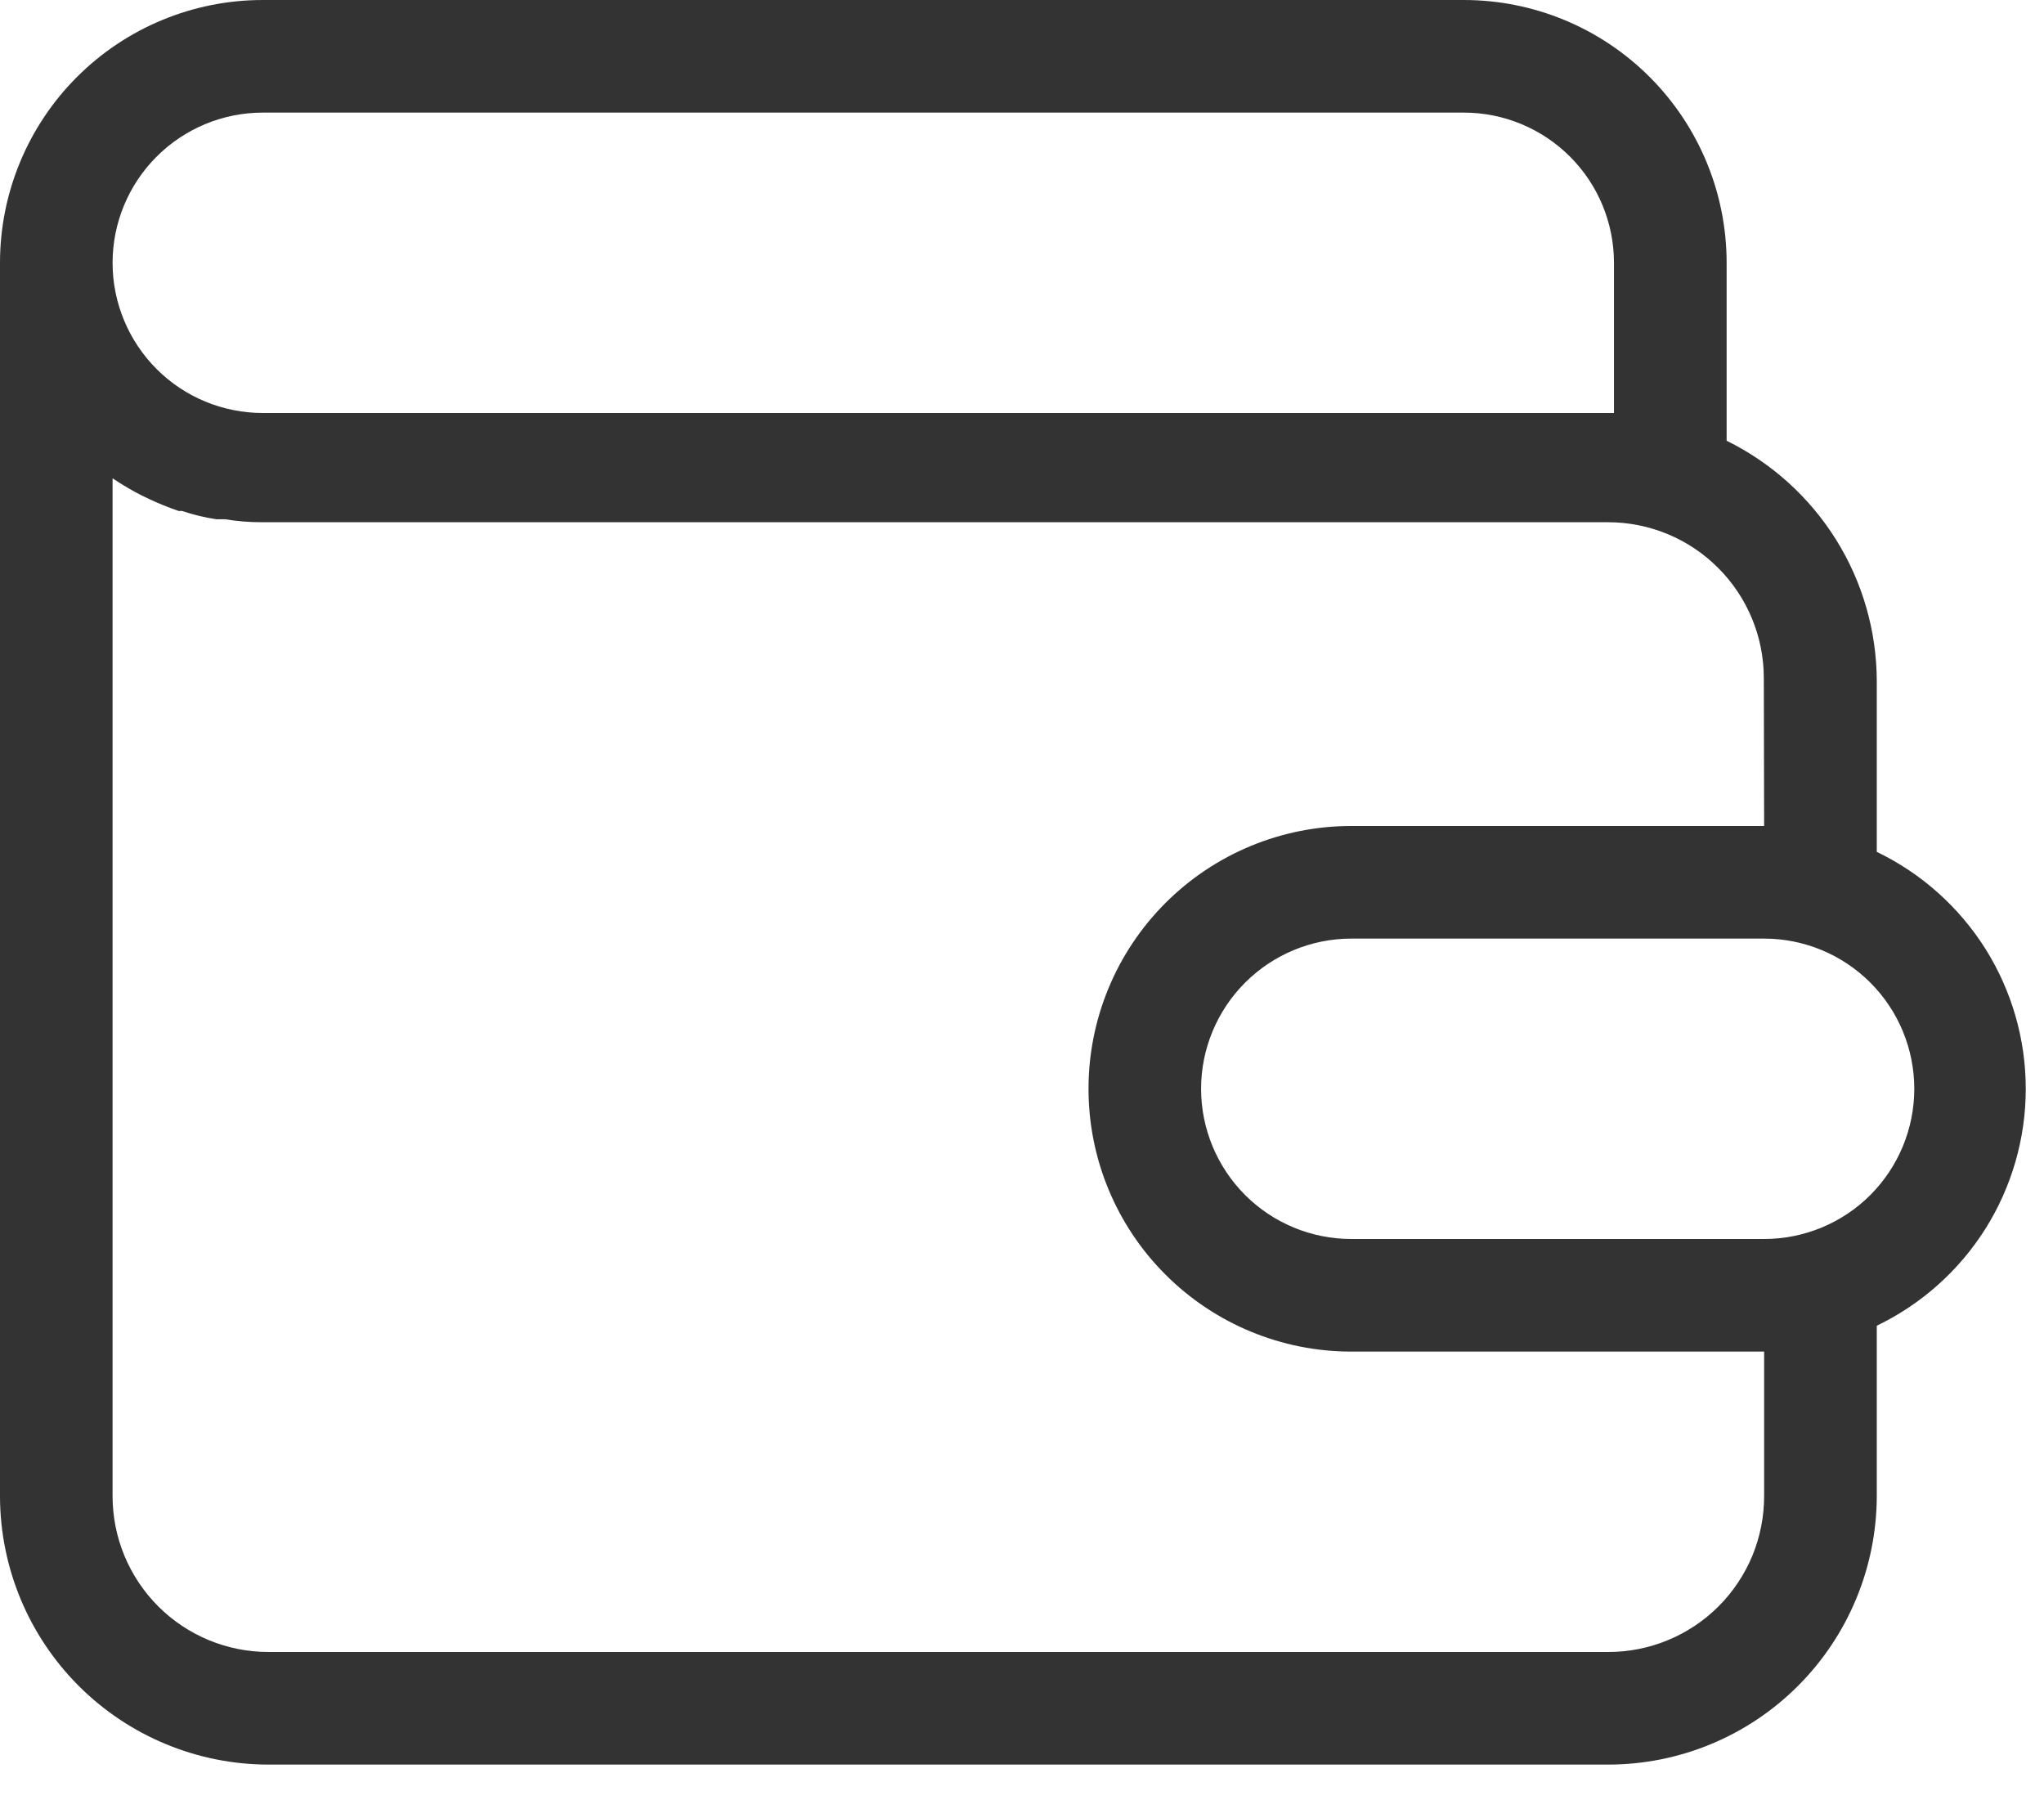 <svg width="26" height="23" viewBox="0 0 26 23" fill="none" xmlns="http://www.w3.org/2000/svg">
<path d="M0 19.026C0.001 19.931 0.361 20.799 1.001 21.439C1.641 22.079 2.509 22.439 3.414 22.44H20.459C21.364 22.439 22.232 22.079 22.871 21.439C23.511 20.799 23.871 19.931 23.873 19.026V16.859C24.44 16.586 24.919 16.159 25.255 15.626C25.59 15.093 25.768 14.476 25.768 13.846C25.768 13.216 25.59 12.6 25.255 12.066C24.919 11.534 24.44 11.106 23.873 10.833V8.666C23.872 8.028 23.693 7.404 23.355 6.863C23.017 6.322 22.535 5.886 21.963 5.605V3.342C21.963 2.456 21.611 1.606 20.984 0.979C20.357 0.352 19.507 0 18.621 0H3.342C2.456 0 1.606 0.352 0.979 0.979C0.352 1.606 0 2.456 0 3.342V19.026ZM22.44 15.756H17.188C16.682 15.756 16.196 15.555 15.838 15.197C15.48 14.838 15.278 14.353 15.278 13.846C15.278 13.34 15.48 12.854 15.838 12.496C16.196 12.138 16.682 11.936 17.188 11.936H22.44C22.947 11.936 23.433 12.138 23.791 12.496C24.149 12.854 24.35 13.34 24.35 13.846C24.35 14.353 24.149 14.838 23.791 15.197C23.433 15.555 22.947 15.756 22.44 15.756ZM22.44 10.504H17.188C16.302 10.504 15.452 10.856 14.825 11.483C14.198 12.11 13.846 12.96 13.846 13.846C13.846 14.733 14.198 15.583 14.825 16.209C15.452 16.836 16.302 17.188 17.188 17.188H22.44V19.026C22.44 19.287 22.389 19.544 22.29 19.785C22.19 20.025 22.044 20.244 21.86 20.428C21.676 20.612 21.457 20.758 21.217 20.857C20.977 20.957 20.719 21.008 20.459 21.008H3.414C2.888 21.008 2.384 20.799 2.013 20.428C1.641 20.056 1.432 19.552 1.432 19.026V6.083C1.552 6.163 1.676 6.237 1.805 6.302L1.895 6.345C2.018 6.403 2.144 6.454 2.273 6.498H2.316C2.457 6.545 2.603 6.581 2.75 6.603H2.86C3.018 6.629 3.177 6.642 3.337 6.641H20.454C20.98 6.641 21.484 6.85 21.855 7.222C22.227 7.593 22.436 8.097 22.436 8.623L22.44 10.504ZM3.342 1.432H18.621C19.127 1.432 19.613 1.634 19.971 1.992C20.329 2.35 20.53 2.836 20.53 3.342V5.252H3.342C2.836 5.252 2.35 5.051 1.992 4.693C1.634 4.334 1.432 3.849 1.432 3.342C1.432 2.836 1.634 2.35 1.992 1.992C2.35 1.634 2.836 1.432 3.342 1.432Z" fill="black" fill-opacity="0.8"/>
</svg>
